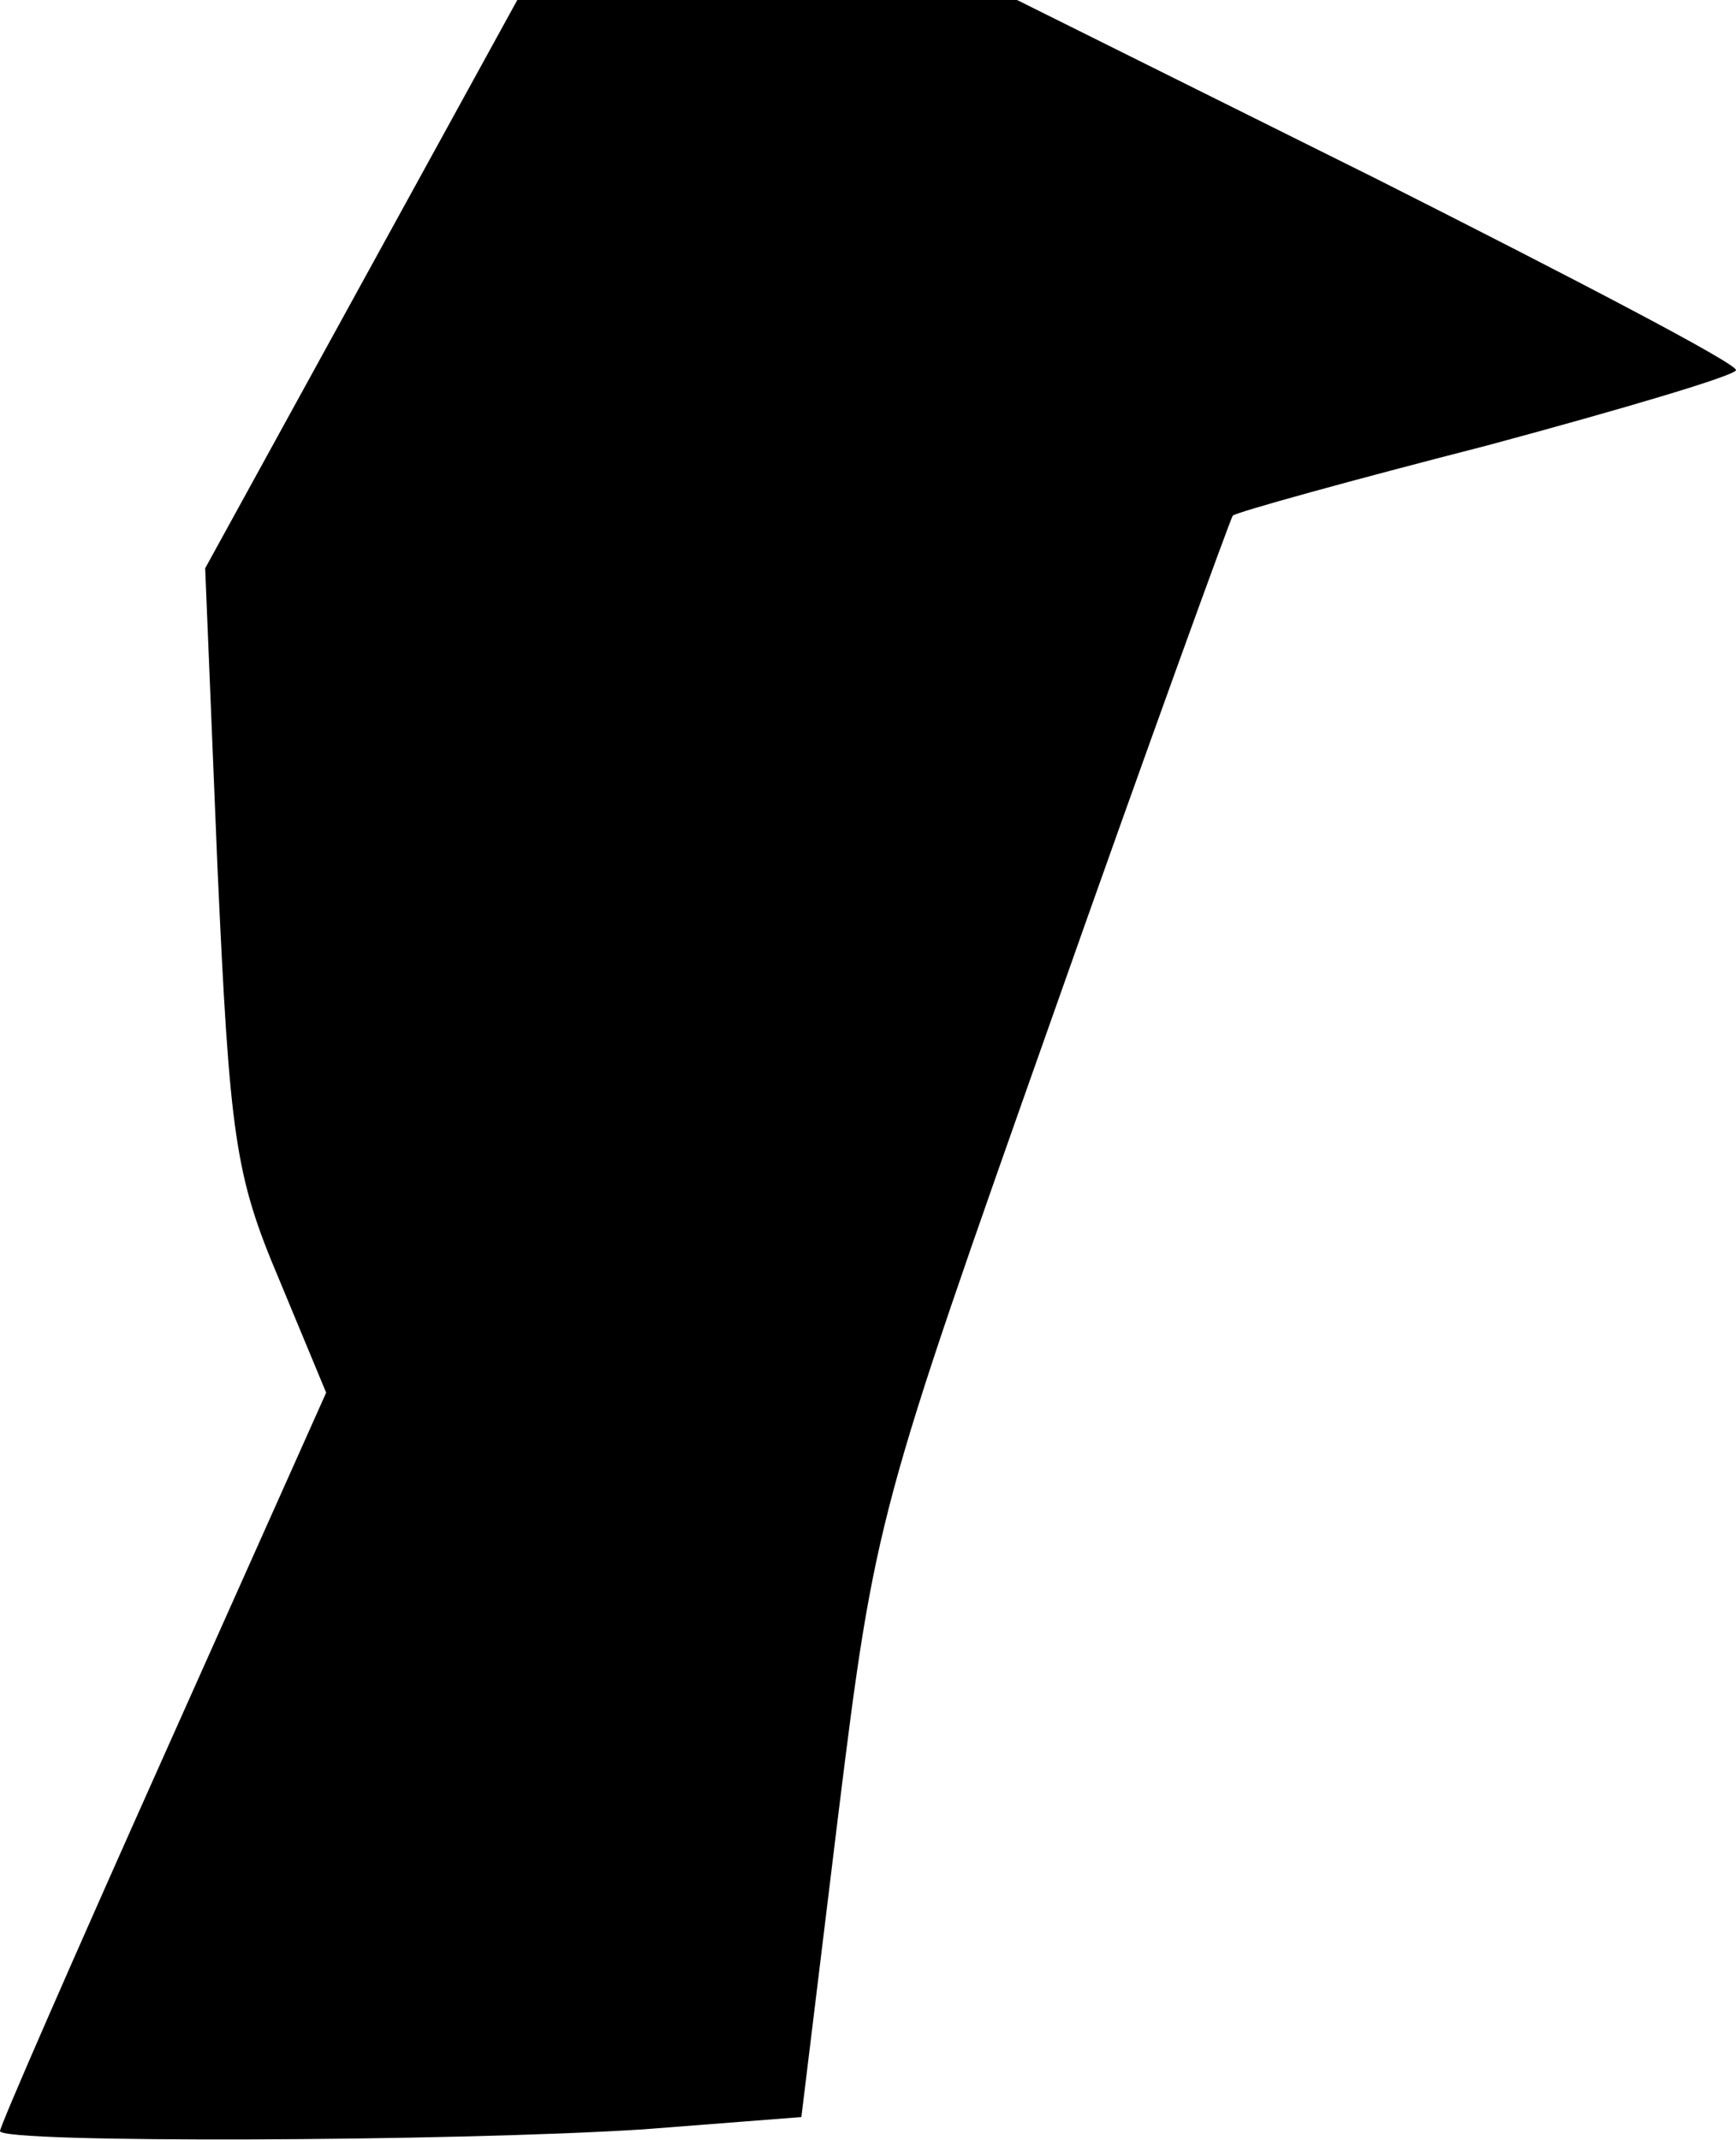 <?xml version="1.0" standalone="no"?>
<!DOCTYPE svg PUBLIC "-//W3C//DTD SVG 20010904//EN"
 "http://www.w3.org/TR/2001/REC-SVG-20010904/DTD/svg10.dtd">
<svg version="1.0" xmlns="http://www.w3.org/2000/svg"
 width="99pt" height="122pt" viewBox="0 0 99 122"
 preserveAspectRatio="xMidYMid meet">
<g transform="translate(0,122) scale(0.1,-0.1)"
fill="#000000" stroke="none">
<path fill="#000000" stroke="none" d="M206 1058 l-89 -162 7 -170 c7 -154 10
-176 35 -235 l27 -65 -93 -208 c-51 -114 -93 -210 -93 -213 0 -7 258 -6 367 1
l90 7 21 172 c21 170 23 175 122 455 55 156 102 285 103 286 2 2 67 20 145 40
78 21 142 40 142 43 0 4 -92 52 -205 109 l-205 102 -143 0 -142 0 -89 -162z"/>
</g>
</svg>

